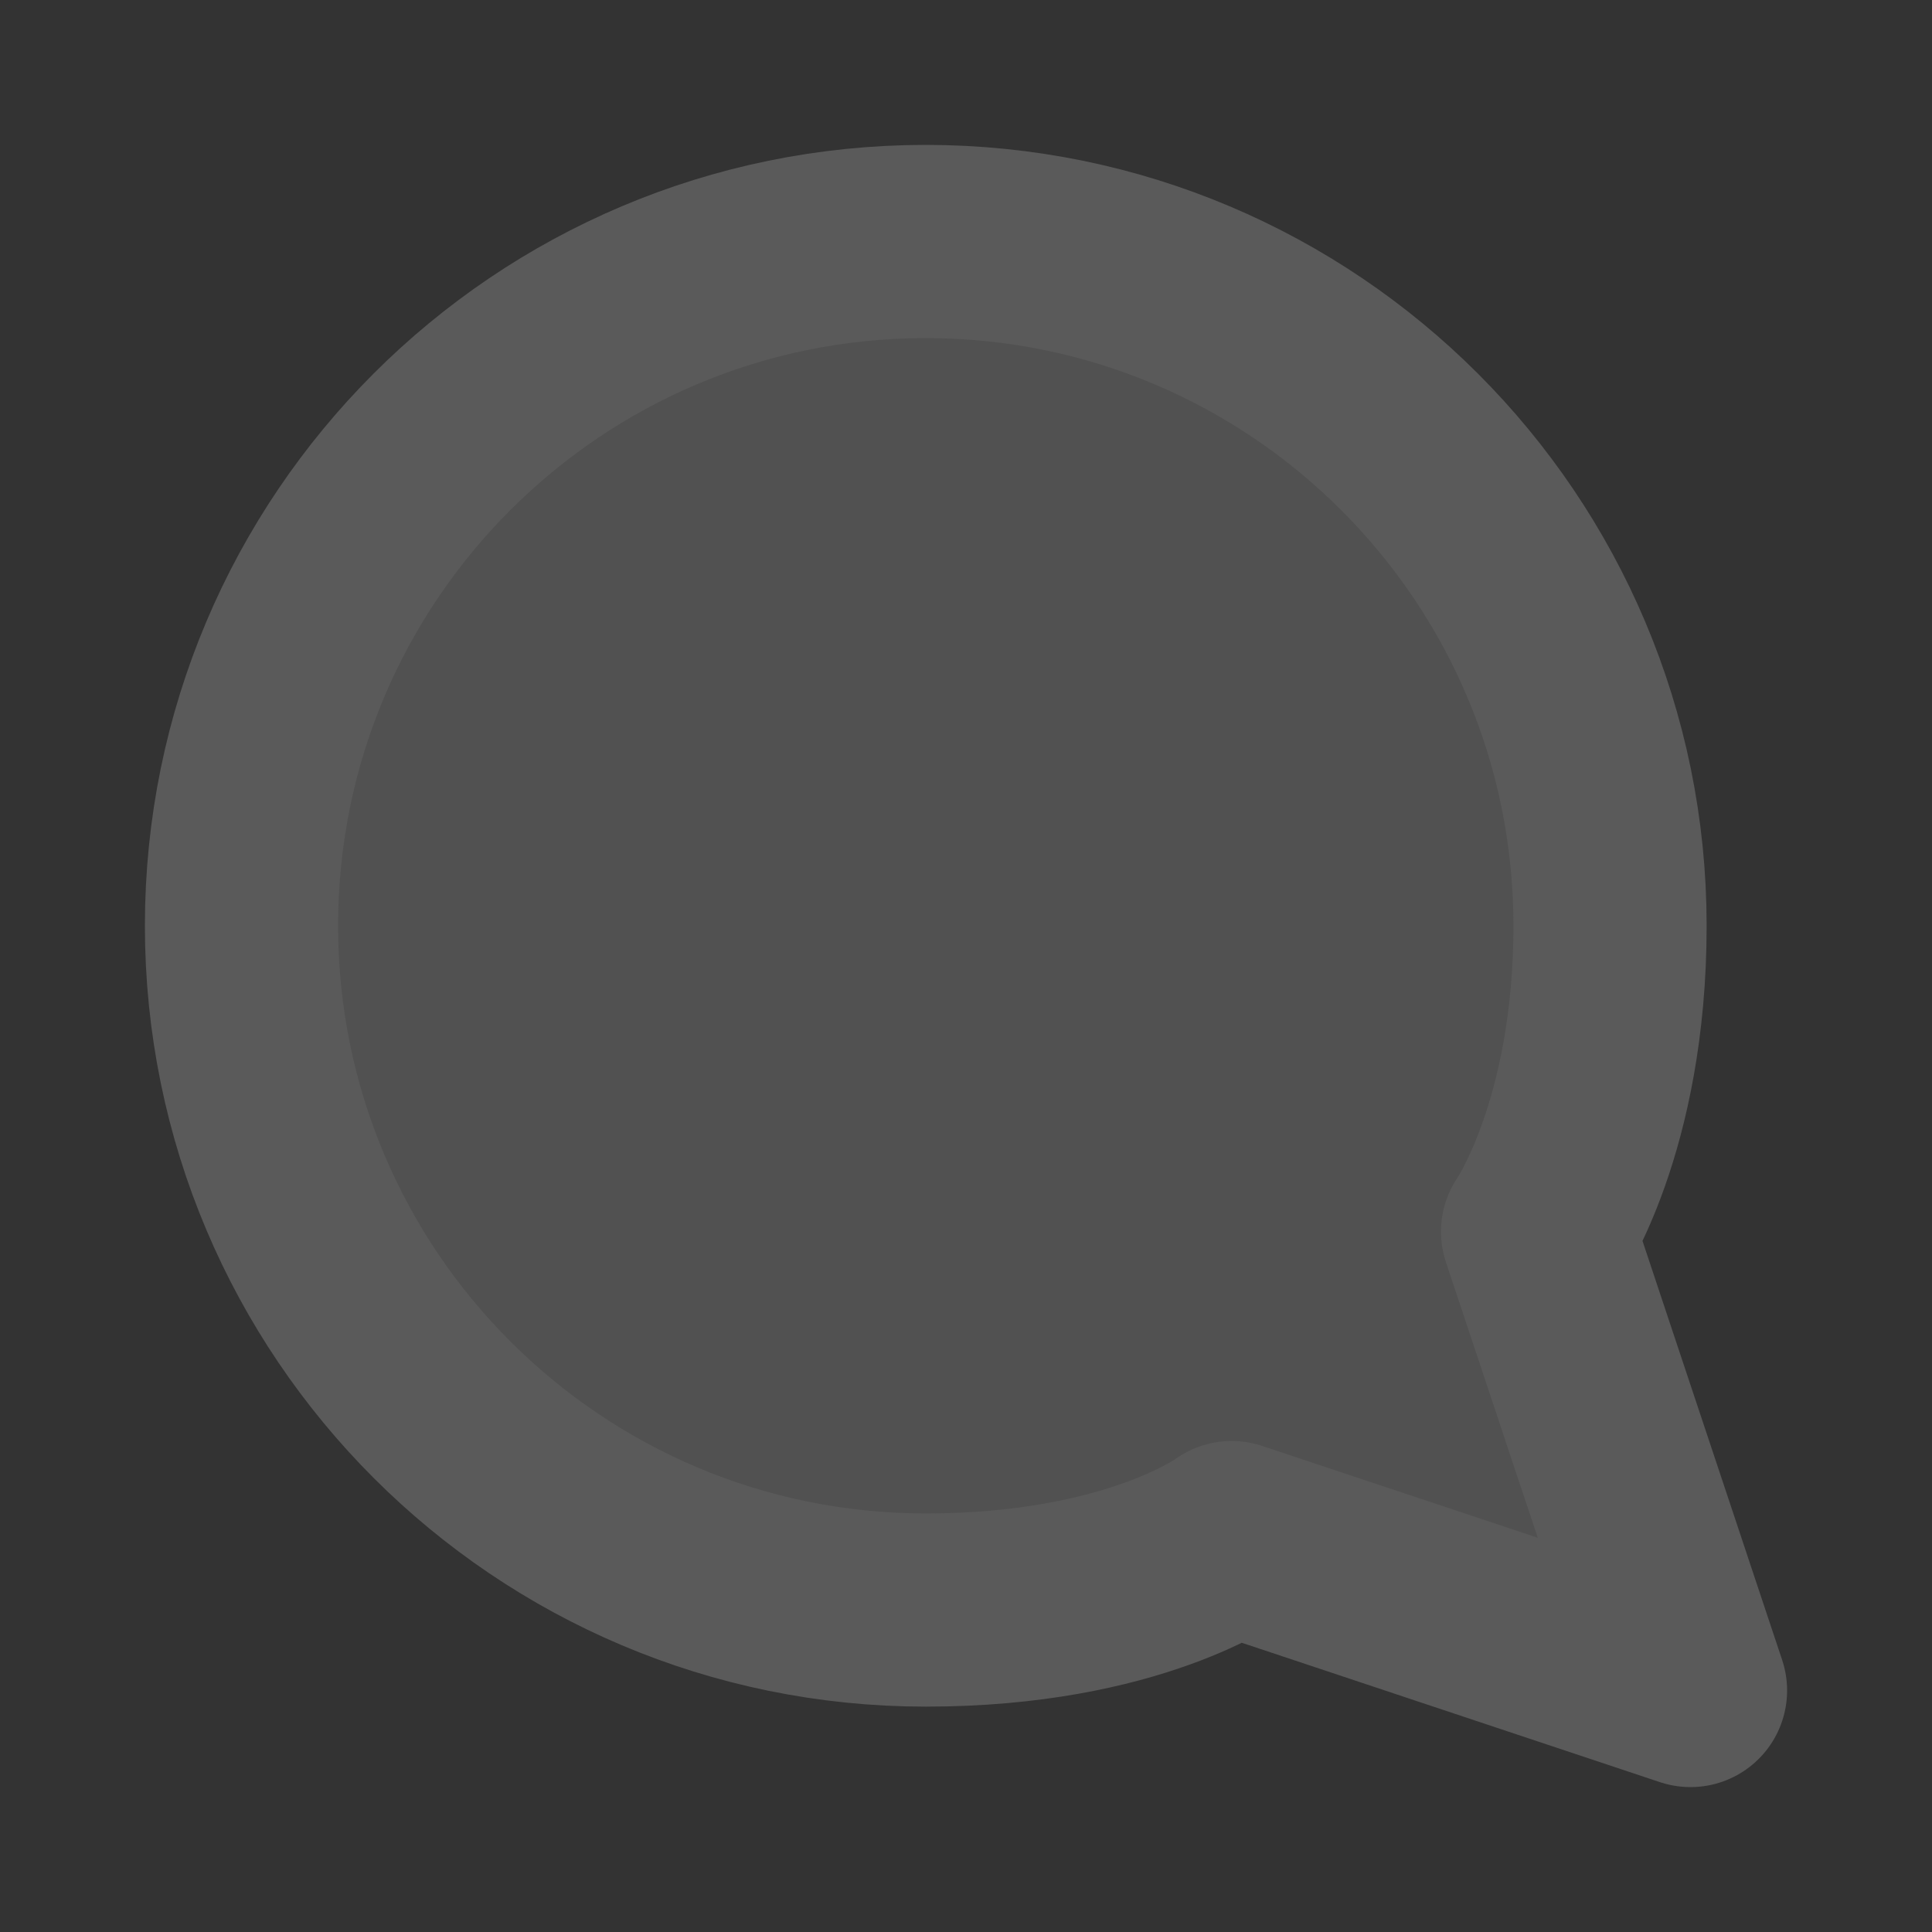 <svg width="20" height="20" viewBox="0 0 20 20" fill="none" xmlns="http://www.w3.org/2000/svg">
<rect x="0" y="0" width="20" height="20" fill="#333333" stroke="none"/>
<path d="M17.5 17.5L12.75 15.917C12.75 15.917 11.737 16.667 9.583 16.667C5.671 16.667 2.5 13.495 2.5 9.583C2.5 5.671 5.671 2.5 9.583 2.5C13.495 2.5 16.667 5.671 16.667 9.583C16.667 11.667 15.917 12.75 15.917 12.75L17.5 17.5Z" fill="white" fill-opacity="0.15"/>
<path d="M17.5 17.5L12.75 15.917C12.75 15.917 11.737 16.667 9.583 16.667C5.671 16.667 2.5 13.495 2.5 9.583C2.5 5.671 5.671 2.5 9.583 2.5C13.495 2.5 16.667 5.671 16.667 9.583C16.667 11.667 15.917 12.75 15.917 12.75L17.5 17.5Z" stroke="#5A5A5A" stroke-width="2" stroke-linecap="round" stroke-linejoin="round"/>
</svg>
